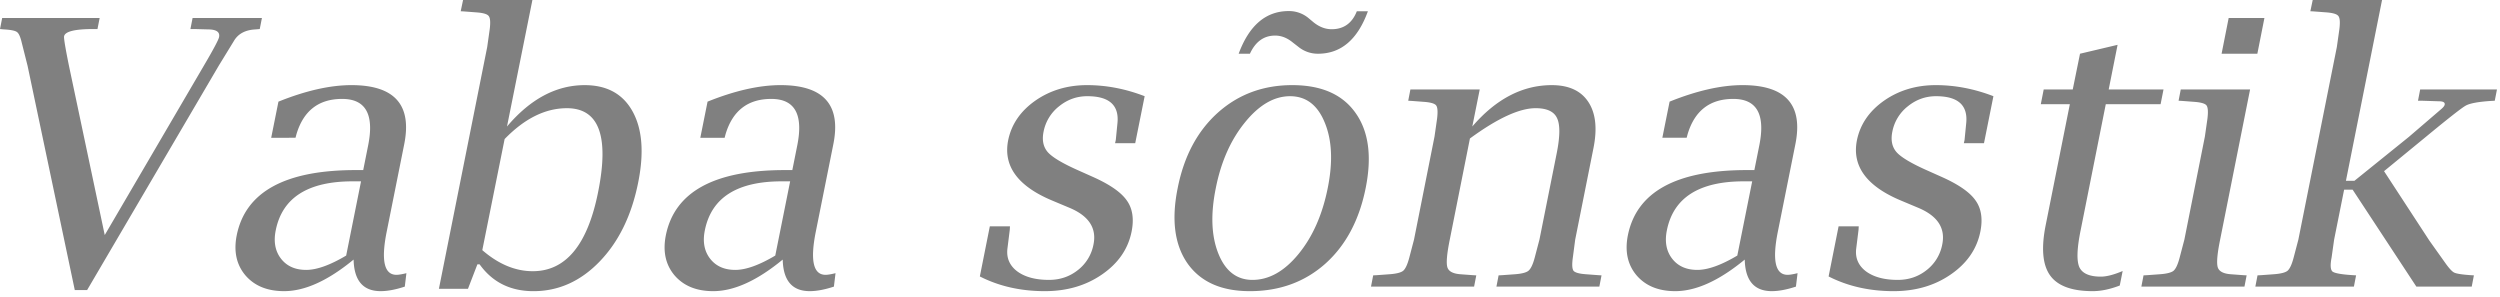 <?xml version="1.0" encoding="UTF-8" standalone="no"?>
<svg xmlns="http://www.w3.org/2000/svg" width="269" height="32" version="1.0">
	<path fill="gray" d="M8.047 31.21L2.969 7.09l-.625-2.48C2.2 3.983 2.03 3.6 1.836 3.456c-.195-.156-.677-.254-1.445-.293L0 3.125l.234-1.191h10.489l-.235 1.191h-.43c-2.005 0-3.06.26-3.163.781-.04.196.136 1.257.527 3.184l3.848 18.203L21.934 7.07c1.041-1.77 1.588-2.8 1.64-3.086.104-.547-.3-.82-1.21-.82l-1.446-.04h-.43l.235-1.19h7.46l-.234 1.19-.449.04c-1.094.052-1.869.462-2.324 1.23l-1.64 2.676L9.374 31.21H8.047m30-3.28c-2.748 2.265-5.241 3.398-7.48 3.398-1.797 0-3.184-.566-4.16-1.7-.964-1.145-1.277-2.577-.938-4.296.937-4.688 5.208-7.031 12.812-7.031h.801l.527-2.637c.677-3.346-.254-5.02-2.793-5.02-2.526 0-4.166 1.27-4.921 3.81l-.098.37H29.18l.78-3.887c2.944-1.184 5.56-1.777 7.852-1.777 4.636 0 6.53 2.116 5.684 6.348l-1.894 9.453c-.612 3.073-.26 4.61 1.054 4.61.248 0 .606-.06 1.074-.177l-.175 1.446c-.99.325-1.856.488-2.598.488-1.888 0-2.858-1.133-2.91-3.398m-.8-.43l1.6-7.988h-.898c-4.818 0-7.578 1.757-8.281 5.273-.247 1.224-.059 2.24.566 3.047.625.807 1.53 1.21 2.715 1.21 1.133 0 2.565-.513 4.297-1.542m9.98 3.574L52.423 5.06l.273-1.934c.091-.742.052-1.211-.117-1.406-.156-.209-.605-.339-1.348-.39l-1.289-.099-.37-.02.253-1.21h7.461l-2.734 13.613c2.513-2.968 5.3-4.453 8.36-4.453 2.395 0 4.114.944 5.155 2.832 1.042 1.888 1.244 4.427.606 7.617-.703 3.542-2.084 6.38-4.14 8.516-2.058 2.135-4.434 3.203-7.13 3.203-2.487 0-4.42-.963-5.8-2.89h-.235l-1.015 2.636h-3.125m4.667-4.16c1.745 1.51 3.555 2.266 5.43 2.266 3.555 0 5.899-2.839 7.031-8.516 1.211-6.016.092-9.023-3.359-9.023-2.318 0-4.55 1.106-6.7 3.32l-2.402 11.953M84.22 27.93c-2.748 2.265-5.241 3.398-7.48 3.398-1.798 0-3.184-.566-4.16-1.7-.964-1.145-1.277-2.577-.938-4.296.937-4.688 5.208-7.031 12.812-7.031h.8l.528-2.637c.677-3.346-.254-5.02-2.793-5.02-2.526 0-4.166 1.27-4.922 3.81l-.097.37h-2.617l.78-3.887c2.943-1.184 5.56-1.777 7.852-1.777 4.636 0 6.53 2.116 5.684 6.348l-1.895 9.453c-.612 3.073-.26 4.61 1.055 4.61.247 0 .606-.06 1.074-.177l-.175 1.446c-.99.325-1.856.488-2.598.488-1.888 0-2.858-1.133-2.91-3.398m-.801-.43l1.601-7.988h-.898c-4.818 0-7.578 1.757-8.281 5.273-.248 1.224-.059 2.24.566 3.047.625.807 1.53 1.21 2.715 1.21 1.133 0 2.565-.513 4.297-1.542m22.012 2.246l1.074-5.39h2.168l-.02.37-.254 2.032c-.117 1.002.235 1.816 1.055 2.441.833.612 1.973.918 3.418.918 1.185 0 2.22-.351 3.106-1.055a4.548 4.548 0 001.68-2.753c.364-1.771-.509-3.093-2.618-3.965l-1.816-.762c-3.711-1.55-5.293-3.71-4.746-6.484.351-1.72 1.321-3.138 2.91-4.258 1.601-1.12 3.463-1.68 5.586-1.68 2.07 0 4.134.397 6.191 1.192l-1.016 5.058h-2.168l.079-.351.175-1.778c.209-1.953-.872-2.93-3.242-2.93-1.133 0-2.148.365-3.047 1.094a4.572 4.572 0 00-1.66 2.735c-.182.911-.026 1.647.469 2.207.495.547 1.575 1.191 3.242 1.933l1.66.742c1.797.808 2.995 1.648 3.594 2.52.612.86.781 1.973.508 3.34-.378 1.875-1.439 3.411-3.184 4.61-1.732 1.197-3.782 1.796-6.152 1.796-2.591 0-4.922-.527-6.992-1.582m29.043 1.582c-3.06 0-5.293-.996-6.7-2.988-1.393-2.005-1.744-4.707-1.054-8.106.677-3.424 2.116-6.126 4.316-8.105 2.214-1.98 4.883-2.969 8.008-2.969 3.125 0 5.39.99 6.797 2.969 1.42 1.979 1.79 4.668 1.113 8.066-.69 3.477-2.142 6.205-4.355 8.184-2.214 1.966-4.922 2.95-8.125 2.95m.293-1.212c1.783 0 3.437-.93 4.96-2.793 1.524-1.862 2.572-4.238 3.145-7.129.56-2.8.45-5.136-.332-7.011-.768-1.888-2.012-2.832-3.73-2.832-1.72 0-3.34.944-4.864 2.832-1.523 1.875-2.565 4.225-3.125 7.05-.573 2.813-.481 5.163.274 7.051s1.979 2.832 3.672 2.832M133.28 5.781c1.133-3.06 2.93-4.59 5.39-4.59a3.26 3.26 0 012.11.743l.586.488c.612.482 1.25.723 1.914.722 1.302 0 2.207-.644 2.715-1.933h1.191c-1.106 3.047-2.897 4.57-5.37 4.57a3.31 3.31 0 01-2.11-.742l-.605-.469c-.6-.495-1.231-.742-1.895-.742-1.211 0-2.116.651-2.715 1.953h-1.21m25.136 7.832c2.552-2.968 5.404-4.453 8.555-4.453 1.823 0 3.131.6 3.925 1.797.795 1.198.983 2.845.567 4.941l-1.973 9.883-.254 1.934c-.104.742-.078 1.217.078 1.426.17.195.625.319 1.368.37l1.308.098.332.02-.234 1.21h-11.074l.234-1.21.371-.02 1.348-.097c.742-.052 1.237-.176 1.484-.371.26-.209.488-.684.684-1.426l.508-1.934 1.855-9.277c.365-1.823.378-3.086.04-3.79-.326-.715-1.095-1.073-2.306-1.073-1.744 0-4.101 1.087-7.07 3.261l-2.168 10.88c-.312 1.536-.397 2.532-.254 2.987.143.443.625.69 1.446.743l1.308.097.352.02-.235 1.21H147.52l.234-1.21.39-.02 1.329-.097c.755-.052 1.256-.176 1.504-.371.247-.209.468-.684.664-1.426l.507-1.934 2.207-11.094.274-1.914c.091-.742.059-1.217-.098-1.425-.156-.209-.605-.339-1.347-.391l-1.29-.098-.37-.02.234-1.21h7.46l-.8 3.984m29.316 14.317c-2.747 2.265-5.24 3.398-7.48 3.398-1.797 0-3.184-.566-4.16-1.7-.964-1.145-1.276-2.577-.938-4.296.938-4.688 5.209-7.031 12.813-7.031h.8l.528-2.637c.677-3.346-.254-5.02-2.793-5.02-2.526 0-4.167 1.27-4.922 3.81l-.098.37h-2.617l.781-3.887c2.943-1.184 5.56-1.777 7.852-1.777 4.635 0 6.53 2.116 5.684 6.348l-1.895 9.453c-.612 3.073-.26 4.61 1.055 4.61.247 0 .605-.06 1.074-.177l-.176 1.446c-.99.325-1.855.488-2.598.488-1.888 0-2.858-1.133-2.91-3.398m-.8-.43l1.601-7.988h-.898c-4.818 0-7.578 1.757-8.282 5.273-.247 1.224-.058 2.24.567 3.047.625.807 1.53 1.21 2.715 1.21 1.132 0 2.565-.513 4.297-1.542m9.824 2.246l1.074-5.39H200l-.02.37-.253 2.032c-.118 1.002.234 1.816 1.054 2.441.834.612 1.973.918 3.418.918 1.185 0 2.22-.351 3.106-1.055a4.548 4.548 0 001.68-2.753c.364-1.771-.508-3.093-2.618-3.965l-1.816-.762c-3.711-1.55-5.293-3.711-4.746-6.484.351-1.72 1.321-3.138 2.91-4.258 1.601-1.12 3.463-1.68 5.586-1.68 2.07 0 4.134.397 6.191 1.191l-1.015 5.06h-2.168l.078-.352.175-1.778c.209-1.953-.872-2.93-3.242-2.93-1.133 0-2.148.365-3.047 1.094a4.572 4.572 0 00-1.66 2.735c-.182.911-.026 1.647.469 2.207.495.547 1.576 1.191 3.242 1.933l1.66.742c1.797.808 2.995 1.648 3.594 2.52.612.86.781 1.973.508 3.34-.378 1.875-1.439 3.411-3.184 4.61-1.731 1.197-3.782 1.796-6.152 1.796-2.591 0-4.922-.527-6.992-1.582m31.328.977c-1.055.403-2.025.605-2.91.605-2.253 0-3.783-.566-4.59-1.7-.807-1.132-.964-2.935-.469-5.41l2.598-13.007h-3.125l.312-1.582h3.125l.782-3.848 4.043-.957-.957 4.805h5.898l-.313 1.582h-5.898l-2.695 13.515c-.404 1.967-.456 3.301-.157 4.004.313.69 1.088 1.036 2.325 1.036.612 0 1.393-.202 2.343-.606l-.312 1.563m14.023-21.094l-3.222 16.152c-.313 1.537-.397 2.533-.254 2.988.143.443.625.69 1.445.743l1.309.097.351.02-.234 1.21H230.41l.235-1.21.39-.02 1.328-.097c.755-.052 1.257-.176 1.504-.371.248-.209.469-.684.664-1.426l.508-1.934 2.207-11.094.274-1.914c.09-.742.058-1.217-.098-1.425-.156-.209-.606-.339-1.348-.391l-1.289-.098-.371-.02.234-1.21h7.461m-3.066-3.848l.762-3.847h3.847l-.761 3.847h-3.848m13.184 14.63l-1.075 5.37-.273 1.934c-.156.807-.124 1.308.098 1.504.234.182.963.312 2.187.39l.352.02-.235 1.21h-10.605l.234-1.21.39-.02 1.329-.097c.755-.053 1.256-.176 1.504-.371.247-.209.469-.684.664-1.426l.508-1.934 4.14-20.723.274-1.933c.09-.742.052-1.211-.117-1.406-.157-.209-.606-.339-1.348-.391l-1.29-.098-.37-.02.254-1.21h7.46l-3.886 19.453h.918l5.86-4.727 3.456-2.968c.235-.196.365-.358.39-.489.053-.247-.155-.37-.624-.37l-1.836-.06h-.41l.234-1.21h8.262l-.235 1.21-.37.02c-1.407.091-2.325.26-2.755.508-.43.234-1.875 1.367-4.335 3.398l-4.454 3.653 4.883 7.48 1.64 2.305c.444.638.789 1.016 1.036 1.133.247.117.833.208 1.758.273l.351.02-.234 1.21H260l-6.855-10.429h-.918" font-family="Nimbus Sans L" font-size="40" font-weight="400" style="-inkscape-font-specification:'Nimbus Sans L'"/>
</svg>
